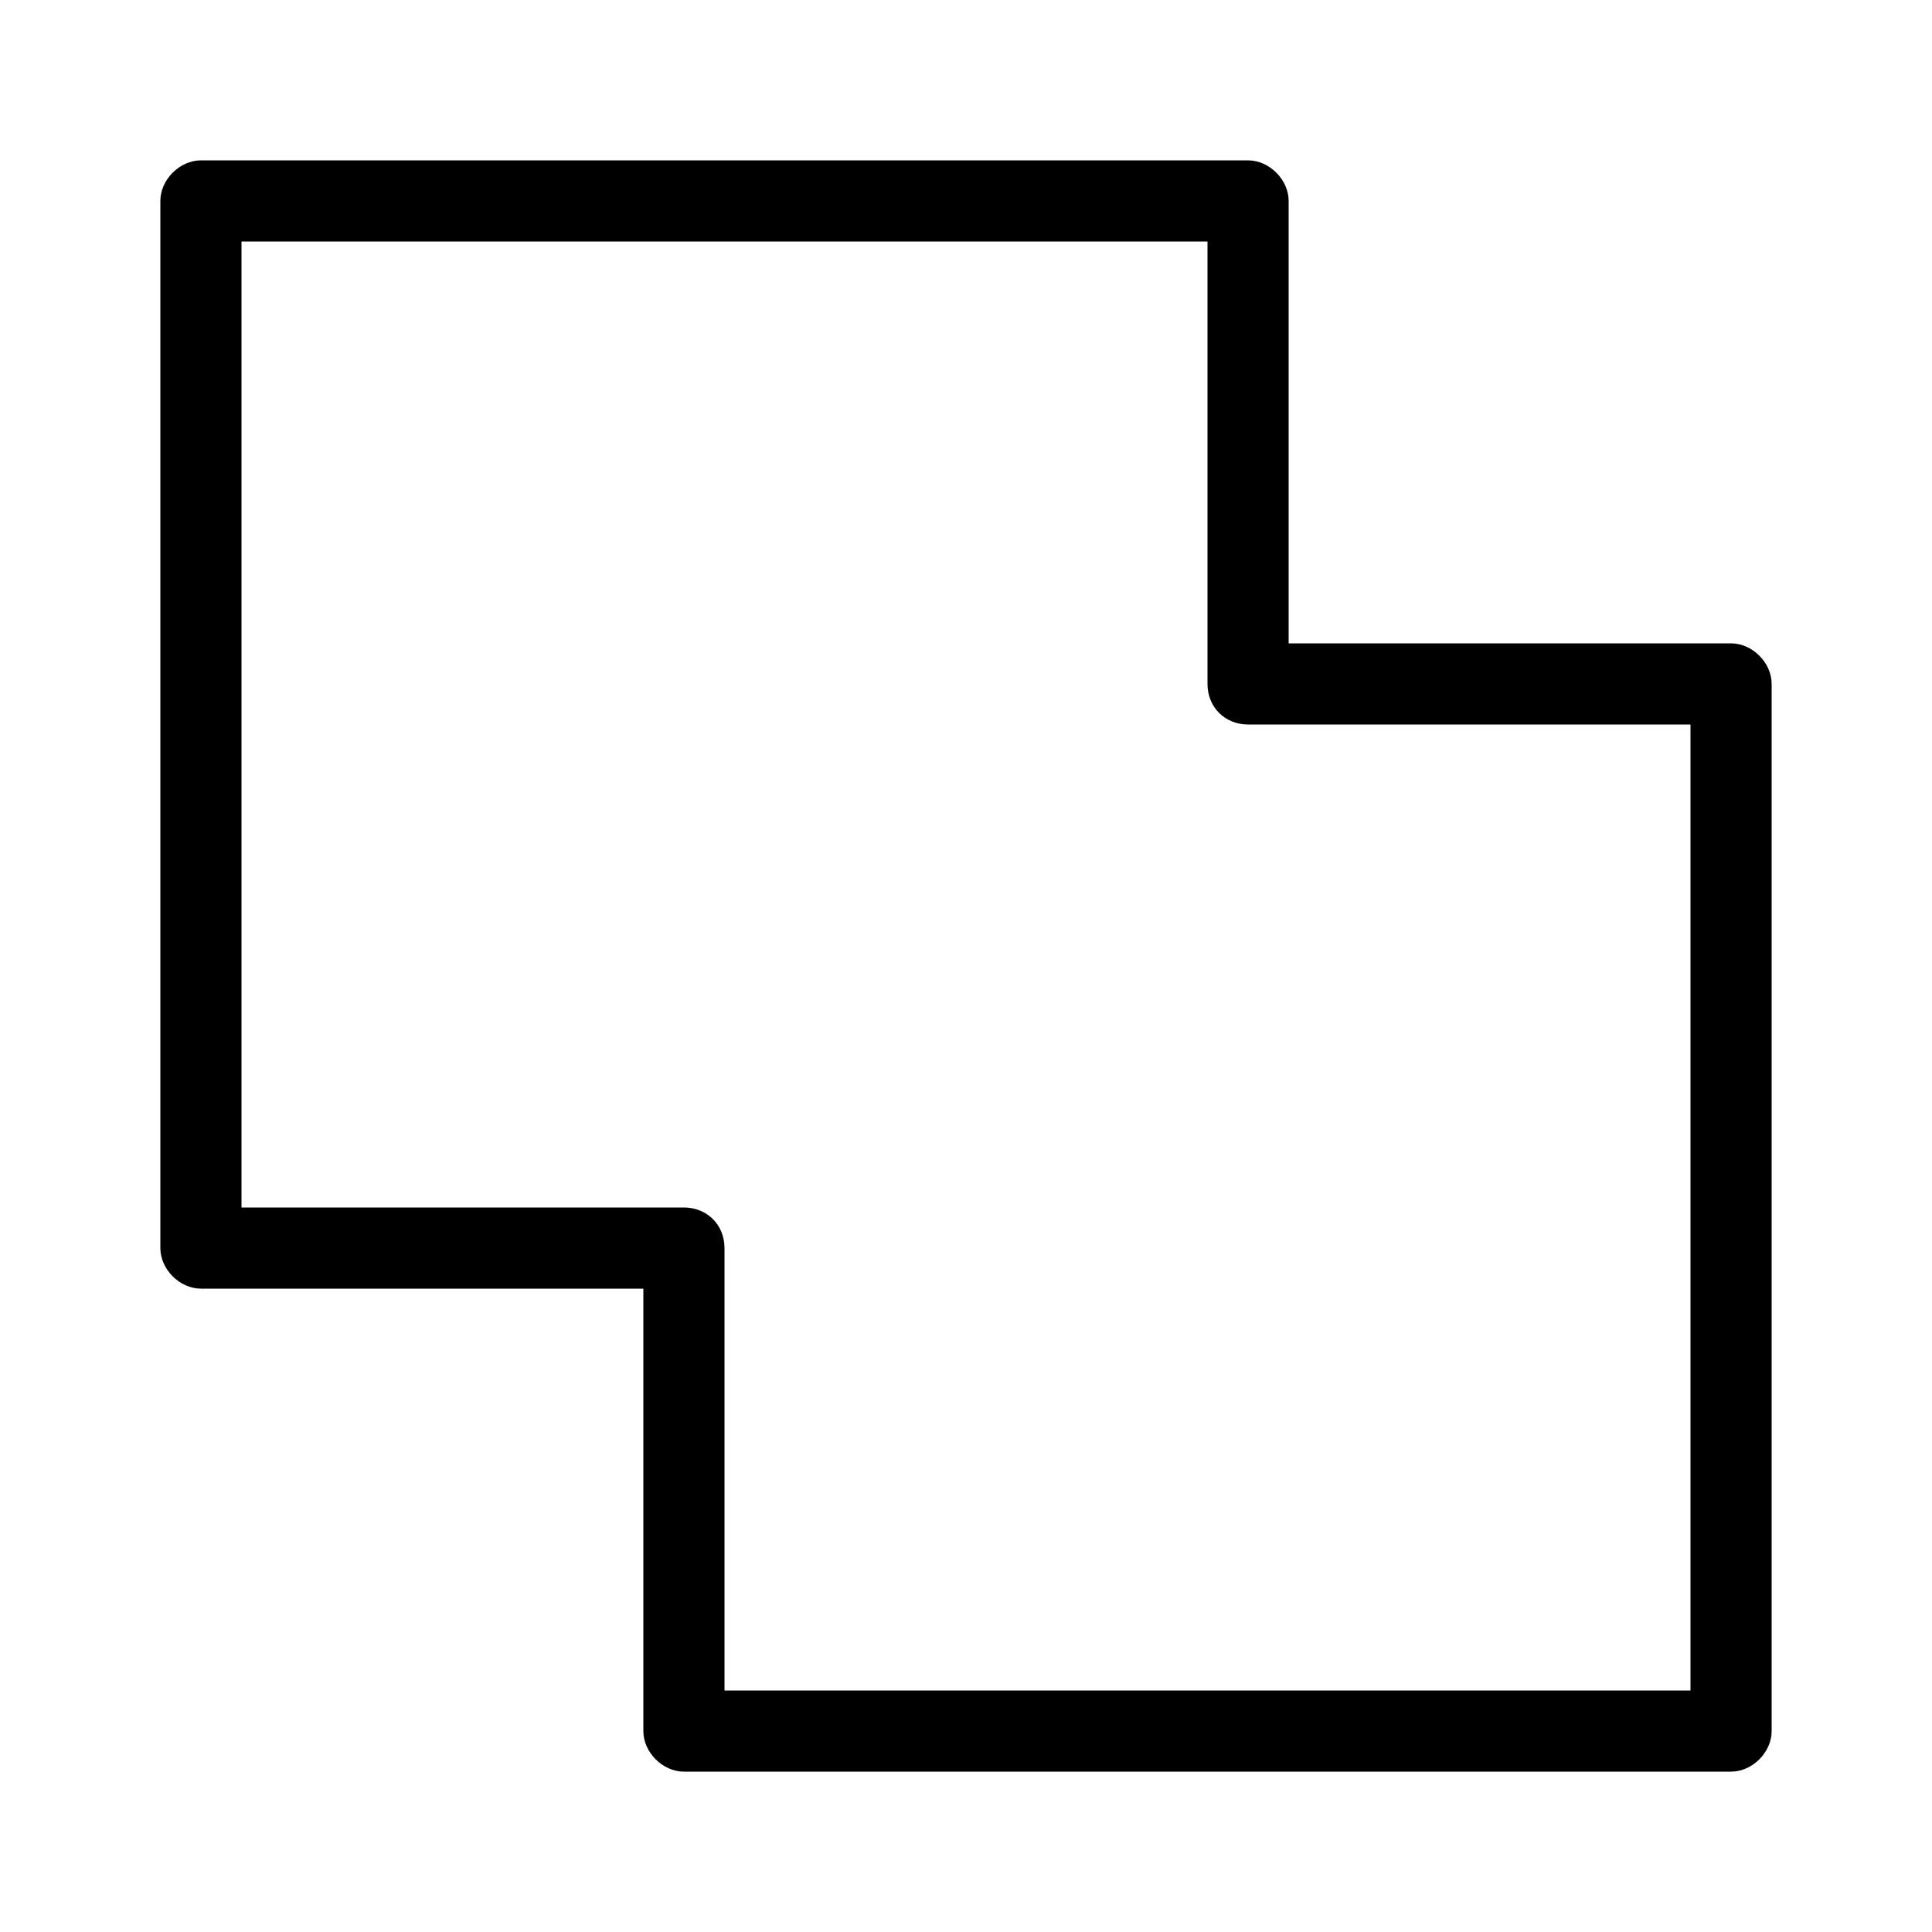 <svg xmlns="http://www.w3.org/2000/svg" width="24" height="24" viewBox="0 0 24 24">
<path d="M21.504 7.992h-5.496v-5.496c0 0 0 0 0 0 0-0.264-0.24-0.504-0.504-0.504h-13.008c0 0 0 0 0 0-0.264 0-0.504 0.24-0.504 0.504v13.008c0 0 0 0 0 0 0 0.264 0.24 0.504 0.504 0.504h5.496v5.496c0 0 0 0 0 0 0 0.264 0.24 0.504 0.504 0.504h13.008c0 0 0 0 0 0 0.264 0 0.504-0.24 0.504-0.504v-13.008c0 0 0 0 0 0 0-0.264-0.24-0.504-0.504-0.504zM21 21h-12v-5.496c0 0 0 0 0 0 0-0.288-0.216-0.504-0.504-0.504h-5.496v-12h12v5.496c0 0 0 0 0 0 0 0.288 0.216 0.504 0.504 0.504h5.496v12z"></path>
</svg>
